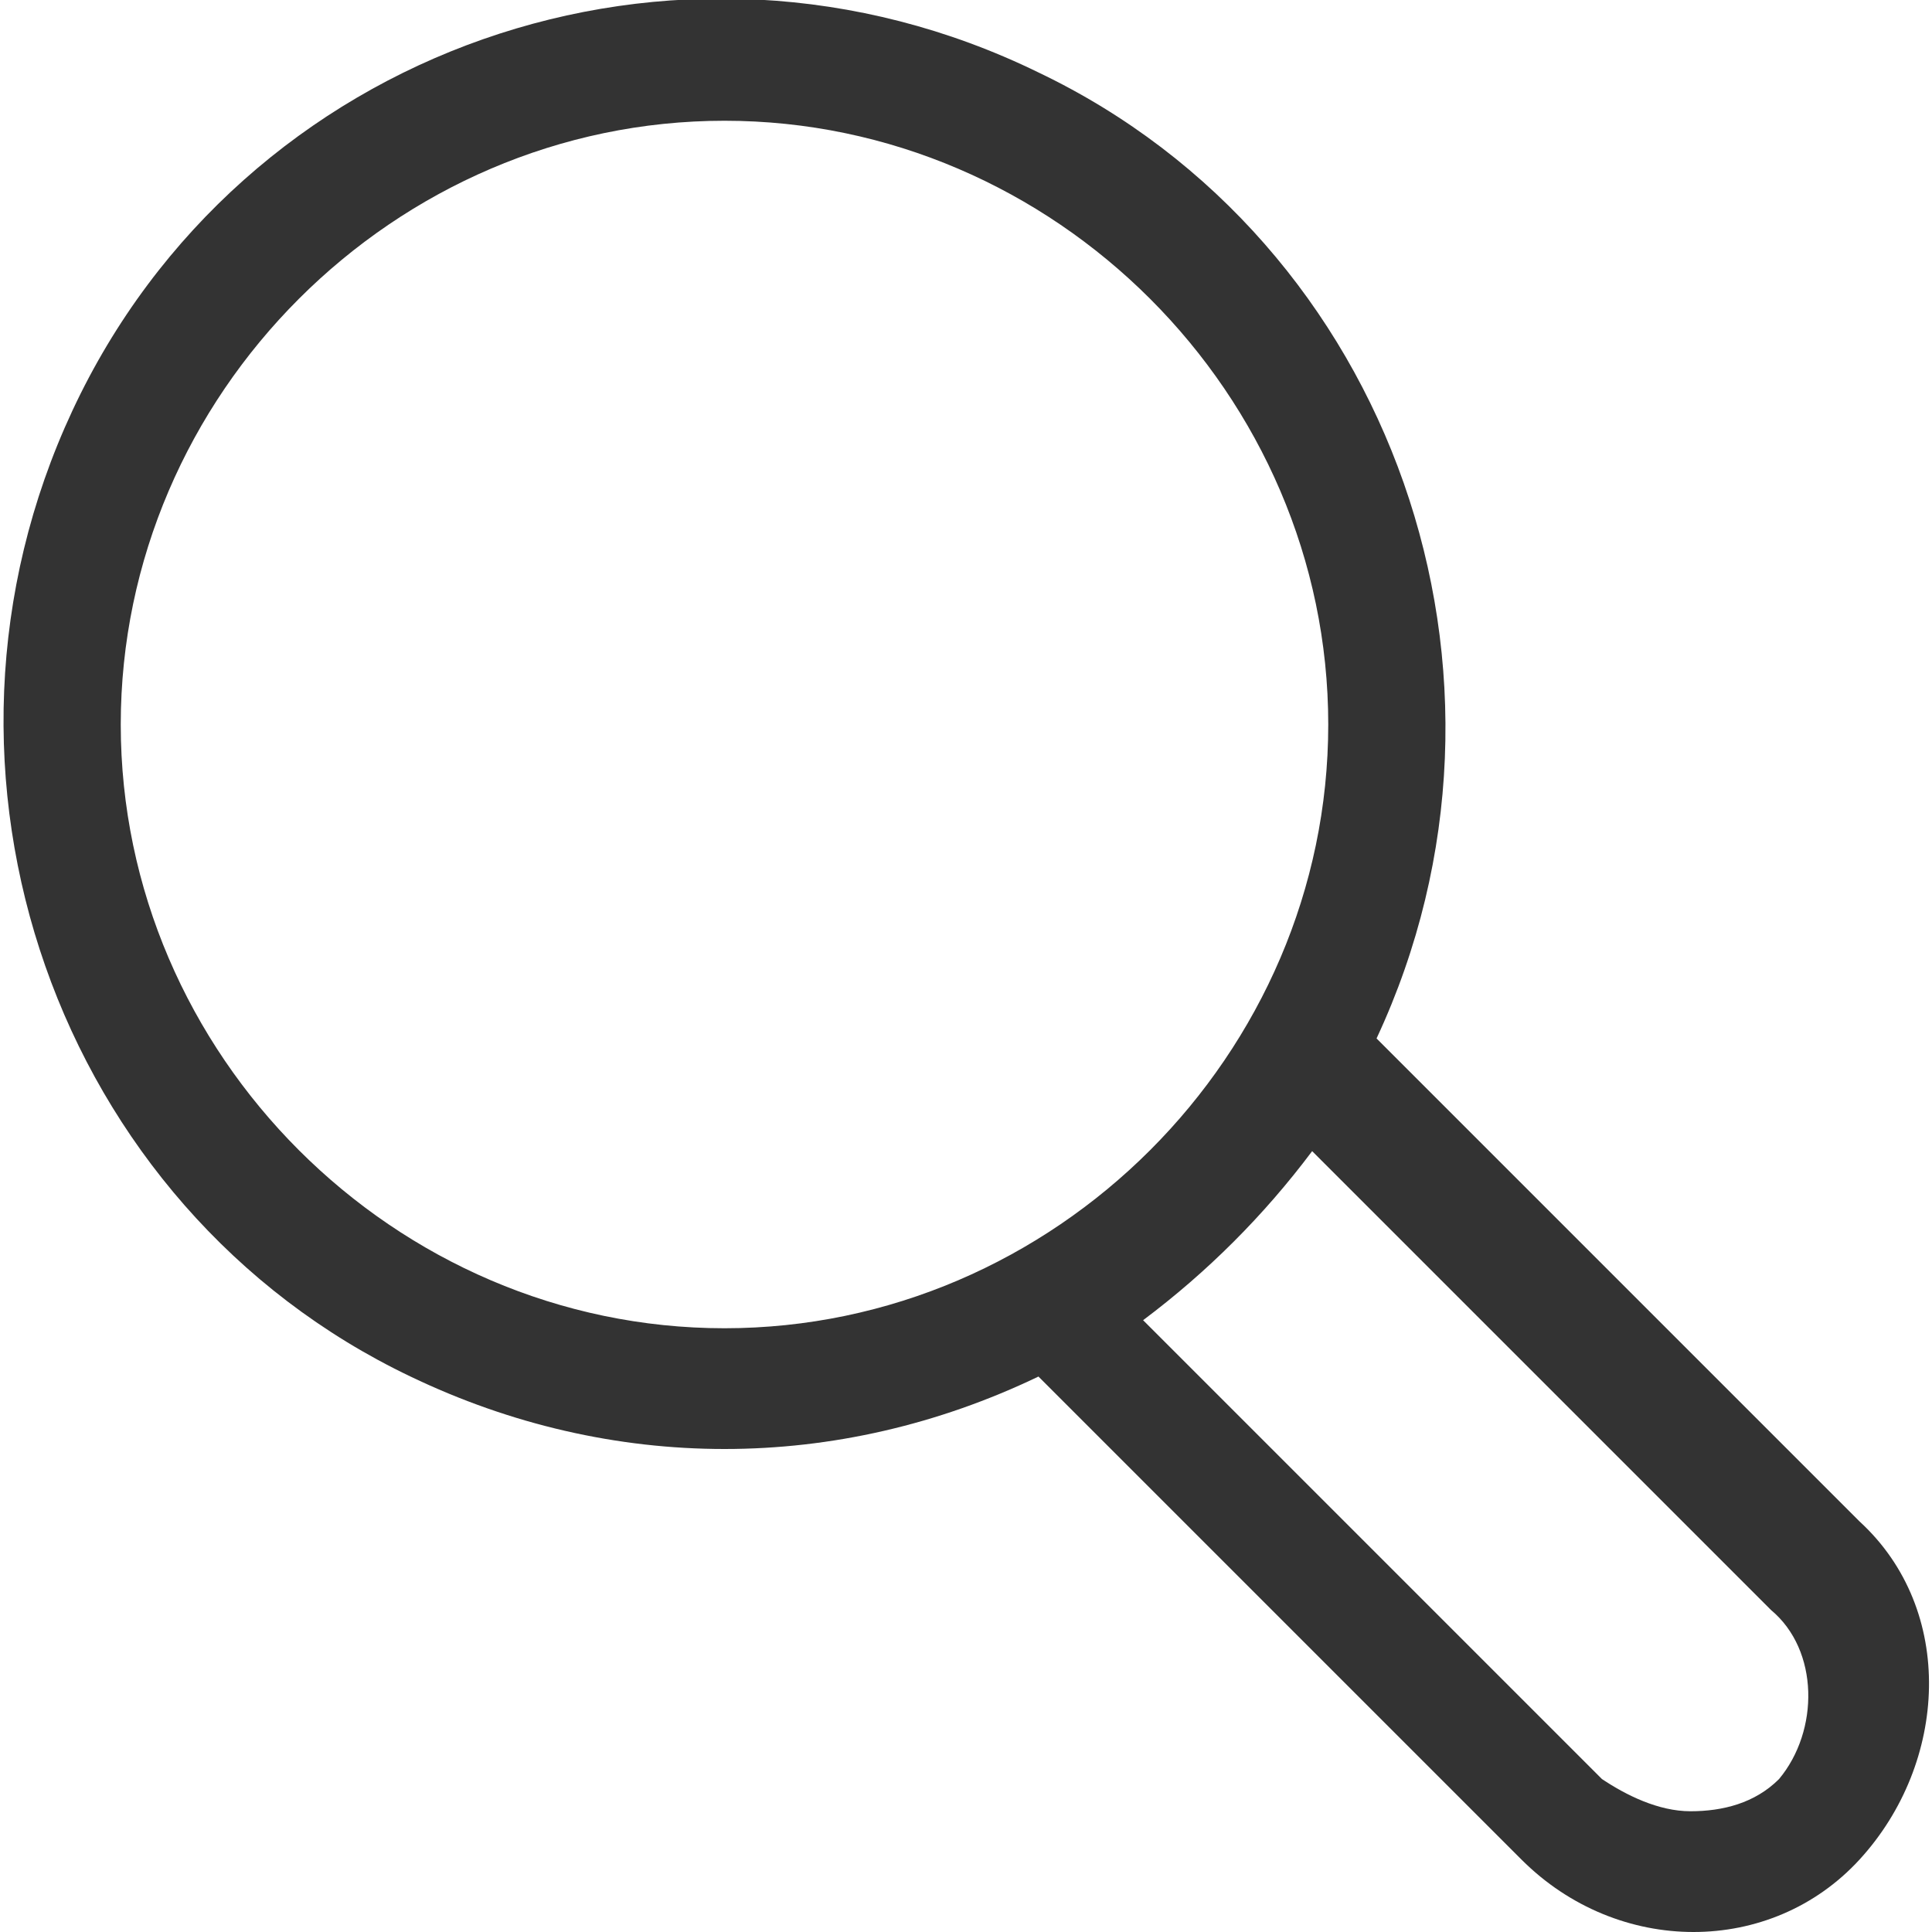 <?xml version="1.0" encoding="utf-8"?>
<!-- Generator: Adobe Illustrator 19.0.0, SVG Export Plug-In . SVG Version: 6.00 Build 0)  -->
<svg version="1.1" id="Layer_1" xmlns="http://www.w3.org/2000/svg" xmlns:xlink="http://www.w3.org/1999/xlink" x="0px" y="0px"
	 viewBox="0 0 24 24" style="enable-background:new 0 0 24 24;" xml:space="preserve">
<style type="text/css">
	.st0{fill:#333333;}
</style>
<path id="Search_Icon" class="st0" d="M23.1,18.9l-6-6c2.1-4.5,0.2-9.9-4.2-12C8.4-1.3,3,0.6,0.9,5.1c-2.1,4.5-0.2,9.9,4.2,12
	c2.5,1.2,5.3,1.2,7.8,0l6,6c1.2,1.2,3.1,1.2,4.2,0S24.3,20,23.1,18.9L23.1,18.9z M1.5,9c0-4.1,3.4-7.5,7.5-7.5
	c4.1,0,7.5,3.4,7.5,7.5s-3.4,7.5-7.5,7.5c0,0,0,0,0,0C4.9,16.5,1.5,13.1,1.5,9z M22.1,22.1c-0.3,0.3-0.7,0.4-1.1,0.4
	c-0.4,0-0.8-0.2-1.1-0.4l-5.7-5.7c0.8-0.6,1.5-1.3,2.1-2.1l5.7,5.7C22.6,20.5,22.6,21.5,22.1,22.1C22.1,22,22.1,22.1,22.1,22.1
	L22.1,22.1z"/>
</svg>
